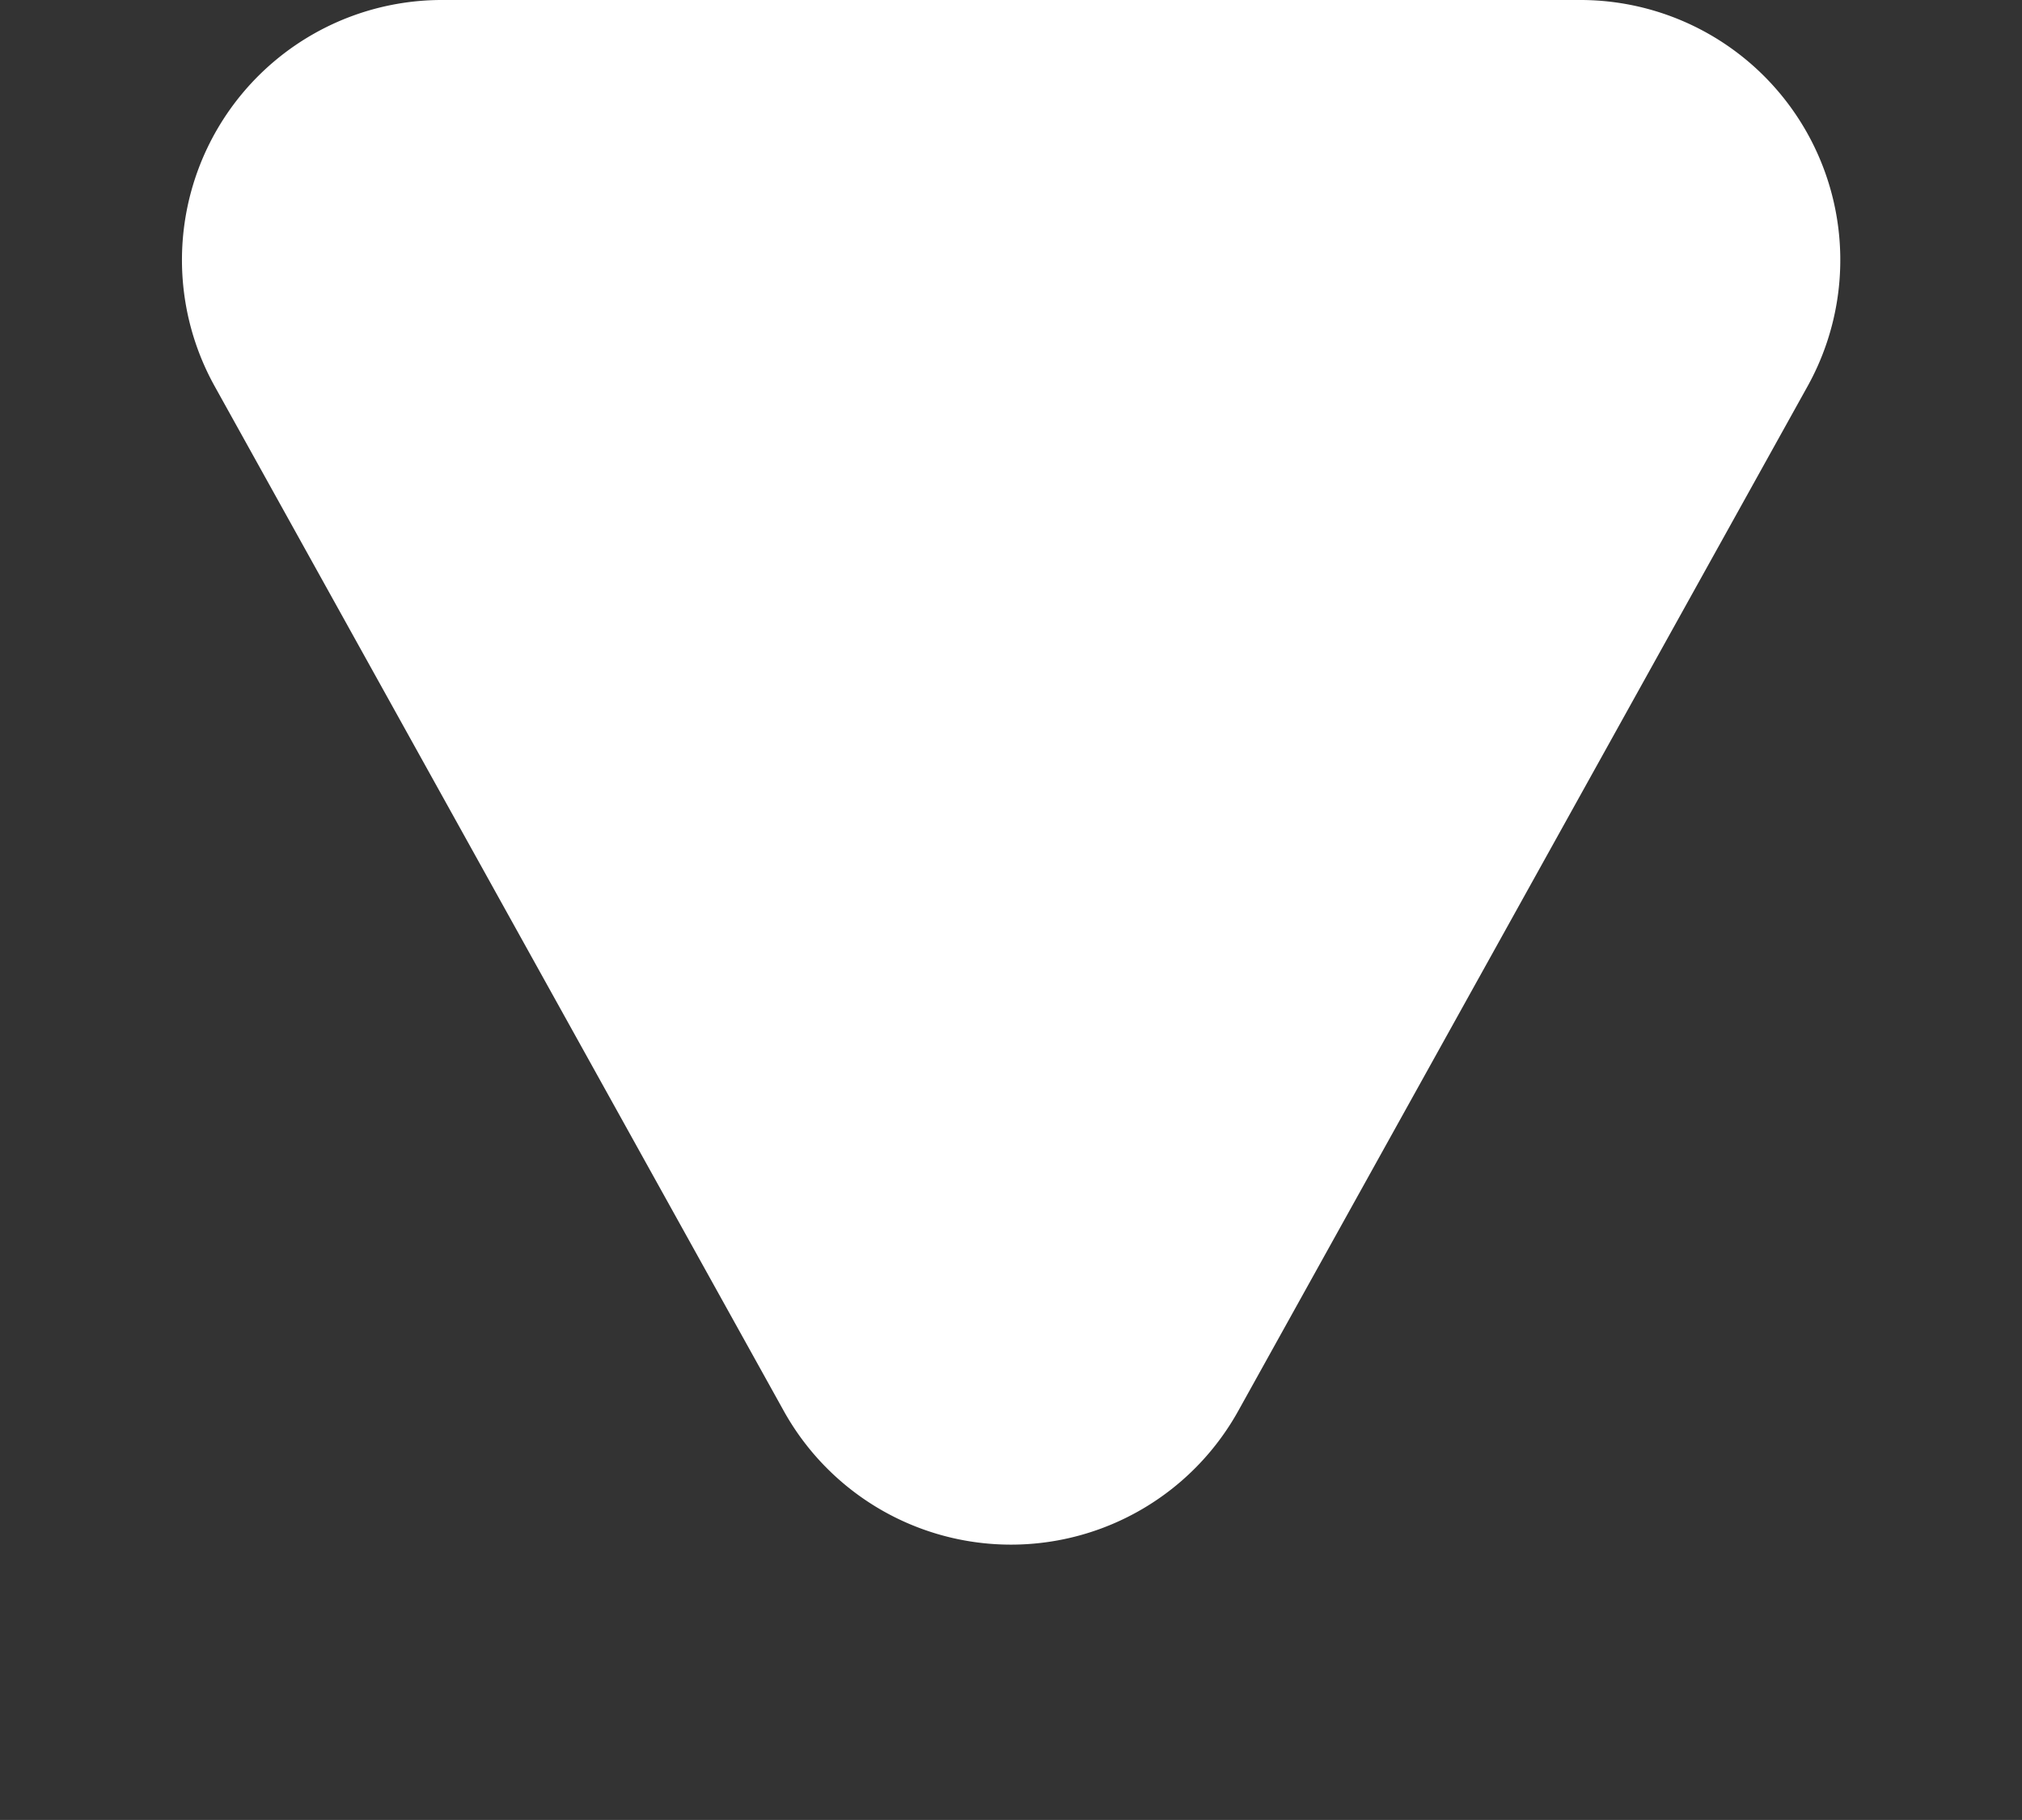 <svg xmlns="http://www.w3.org/2000/svg" width="7.778" height="7" viewBox="0 0 7.778 7">
  <rect x="0" y="0" width="7.778" height="7" fill="#333333" stroke="none"/>
  <path id="Next" d="M3.015,1.573a1,1,0,0,1,1.748,0L6.952,5.514A1,1,0,0,1,6.078,7H1.7A1,1,0,0,1,.825,5.514Z" transform="translate(7.778 7) rotate(180)" fill="#fff"/>
</svg>

